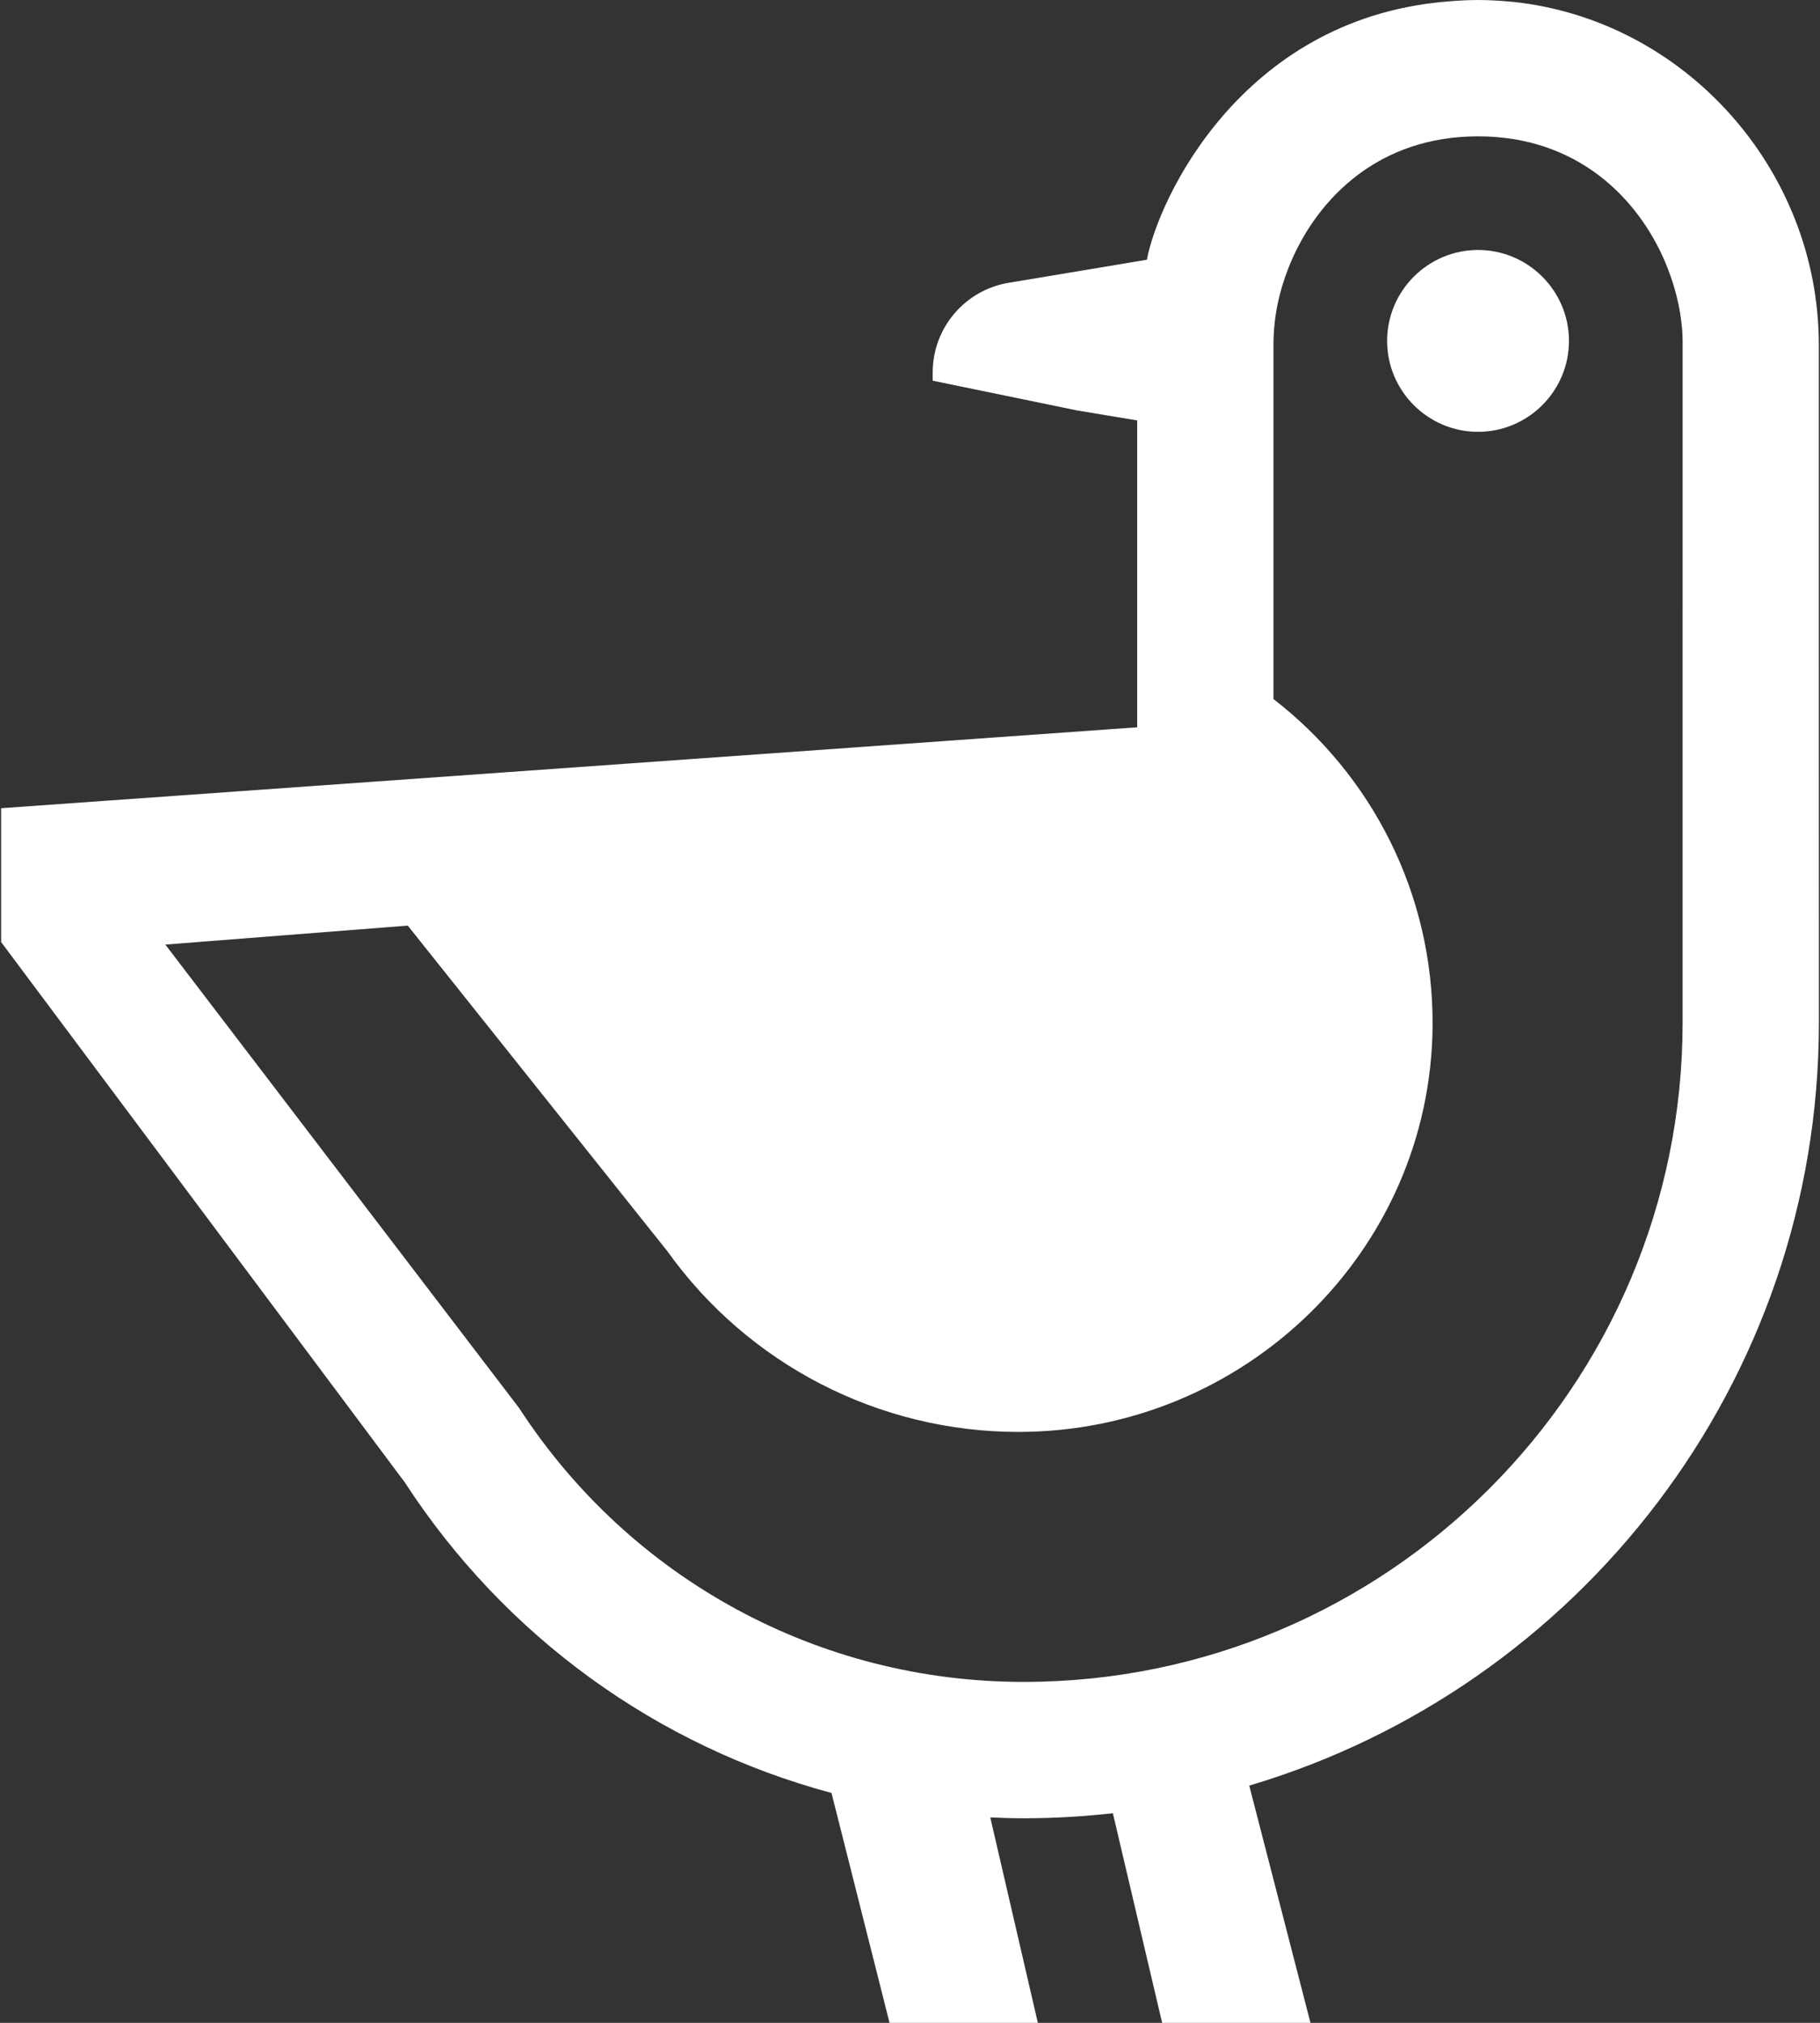 <?xml version="1.0" encoding="utf-8"?>
<!-- Generator: Adobe Illustrator 16.0.0, SVG Export Plug-In . SVG Version: 6.00 Build 0)  -->
<!DOCTYPE svg PUBLIC "-//W3C//DTD SVG 1.1//EN" "http://www.w3.org/Graphics/SVG/1.1/DTD/svg11.dtd">
<svg version="1.1" id="Layer_1" xmlns="http://www.w3.org/2000/svg" xmlns:xlink="http://www.w3.org/1999/xlink" x="0px" y="0px"
	 width="45px" height="50px" viewBox="0 0 45 50" enable-background="new 0 0 45 50" xml:space="preserve">
<rect x="0" y="0" width="45" height="50" fill="#333333" stroke="none"/>
<g>
	<g>
		<g>
			<path fill="#FFFFFF" d="M36.545,6.179c1.238,0,2.248,1.009,2.248,2.248c0,1.238-1.01,2.247-2.248,2.247s-2.248-1.009-2.248-2.247
				C34.297,7.188,35.307,6.179,36.545,6.179z"/>
		</g>
	</g>
	<path fill="#FFFFFF" d="M44.973,25.28l-0.002-10.281V8.527c0-4.348-3.322-8.029-7.553-8.48C37.135,0.021,36.848,0,36.545,0
		s-0.592,0.021-0.875,0.047c-4.994,0.471-7.035,4.887-7.313,6.373l-3.418,0.57c-1.084,0.181-1.878,1.118-1.878,2.216V9.41
		l3.554,0.732l1.502,0.25v4.606l0,0v2.979l-28.089,2v3.309l9.98,13.354c2.492,3.834,6.258,6.526,10.551,7.678L21.994,50h3.667
		l-1.176-5.077c0.275,0.013,0.549,0.021,0.824,0.021c0.746,0,1.482-0.044,2.207-0.125L28.734,50h3.668l-1.514-5.864
		C39.021,41.725,44.973,34.185,44.973,25.28z M25.309,41.573c-5.055,0-9.719-2.531-12.474-6.77L4.088,23.348l5.994-0.469
		l6.417,8.046c2.003,2.804,5.236,4.469,8.682,4.469c5.576,0,10.197-4.461,10.24-10.036c0.023-3.288-1.523-6.216-3.934-8.079V8.527
		c0-0.345,0.035-0.682,0.102-1.009c0.002-0.017,0.006-0.032,0.01-0.048c0.061-0.279,0.146-0.564,0.26-0.85
		c0.02-0.049,0.037-0.098,0.059-0.146c0.68-1.59,2.18-3.104,4.627-3.104c2.445,0,3.947,1.514,4.625,3.104
		c0.021,0.049,0.039,0.098,0.059,0.146c0.113,0.285,0.199,0.57,0.26,0.85c0.004,0.016,0.008,0.031,0.012,0.048
		c0.064,0.316,0.102,0.624,0.102,0.908v6.572V25.28C41.602,34.265,34.293,41.573,25.309,41.573z"/>
</g>
</svg>
